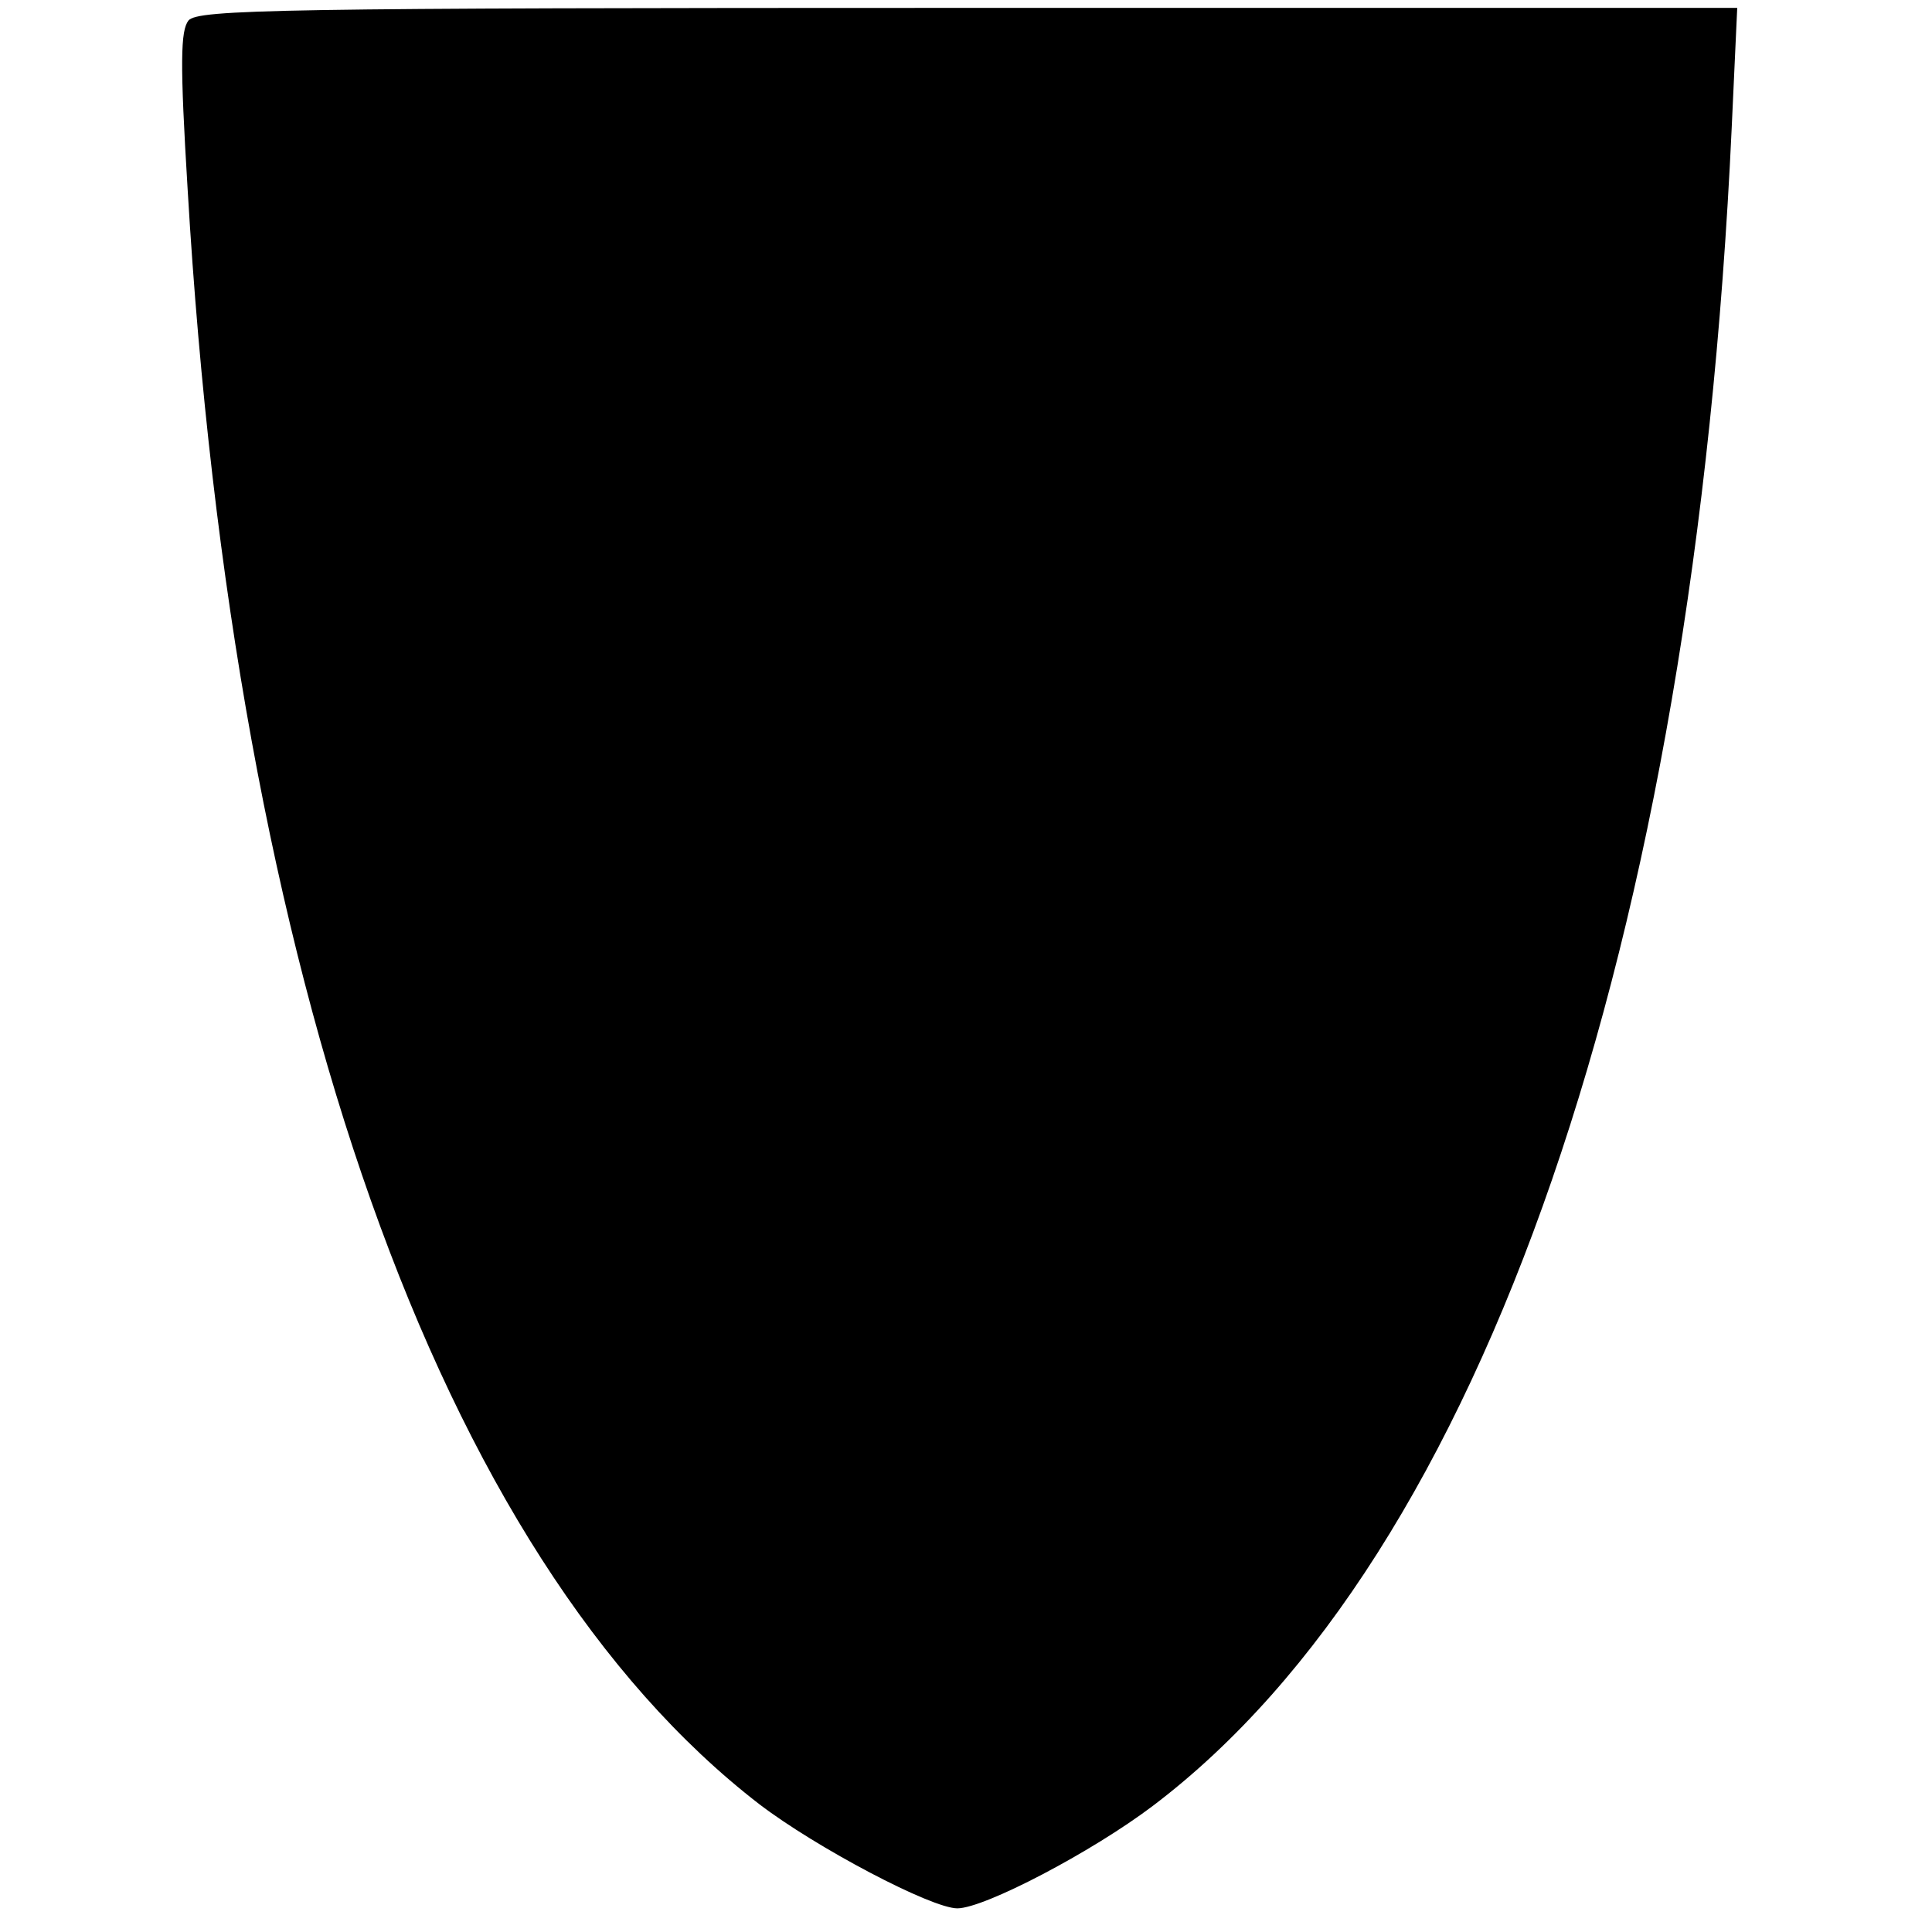 <?xml version="1.0" standalone="no"?>
<!DOCTYPE svg PUBLIC "-//W3C//DTD SVG 20010904//EN"
 "http://www.w3.org/TR/2001/REC-SVG-20010904/DTD/svg10.dtd">
<svg version="1.0" xmlns="http://www.w3.org/2000/svg"
 width="245pt" height="245pt" viewBox="0 0 245 245"
 preserveAspectRatio="xMidYMid meet">
<g transform="translate(0,245) scale(0.1,-0.1)"
fill="#000000" stroke="none">
<path d="M239 2424 c-10 -13 -11 -52 -1 -215 59 -1001 319 -1734 725 -2047 72
-55 218 -132 251 -132 34 0 170 71 248 130 419 317 686 1091 734 2128 l7 152
-975 0 c-876 0 -977 -2 -989 -16z"/>
</g>
</svg>
